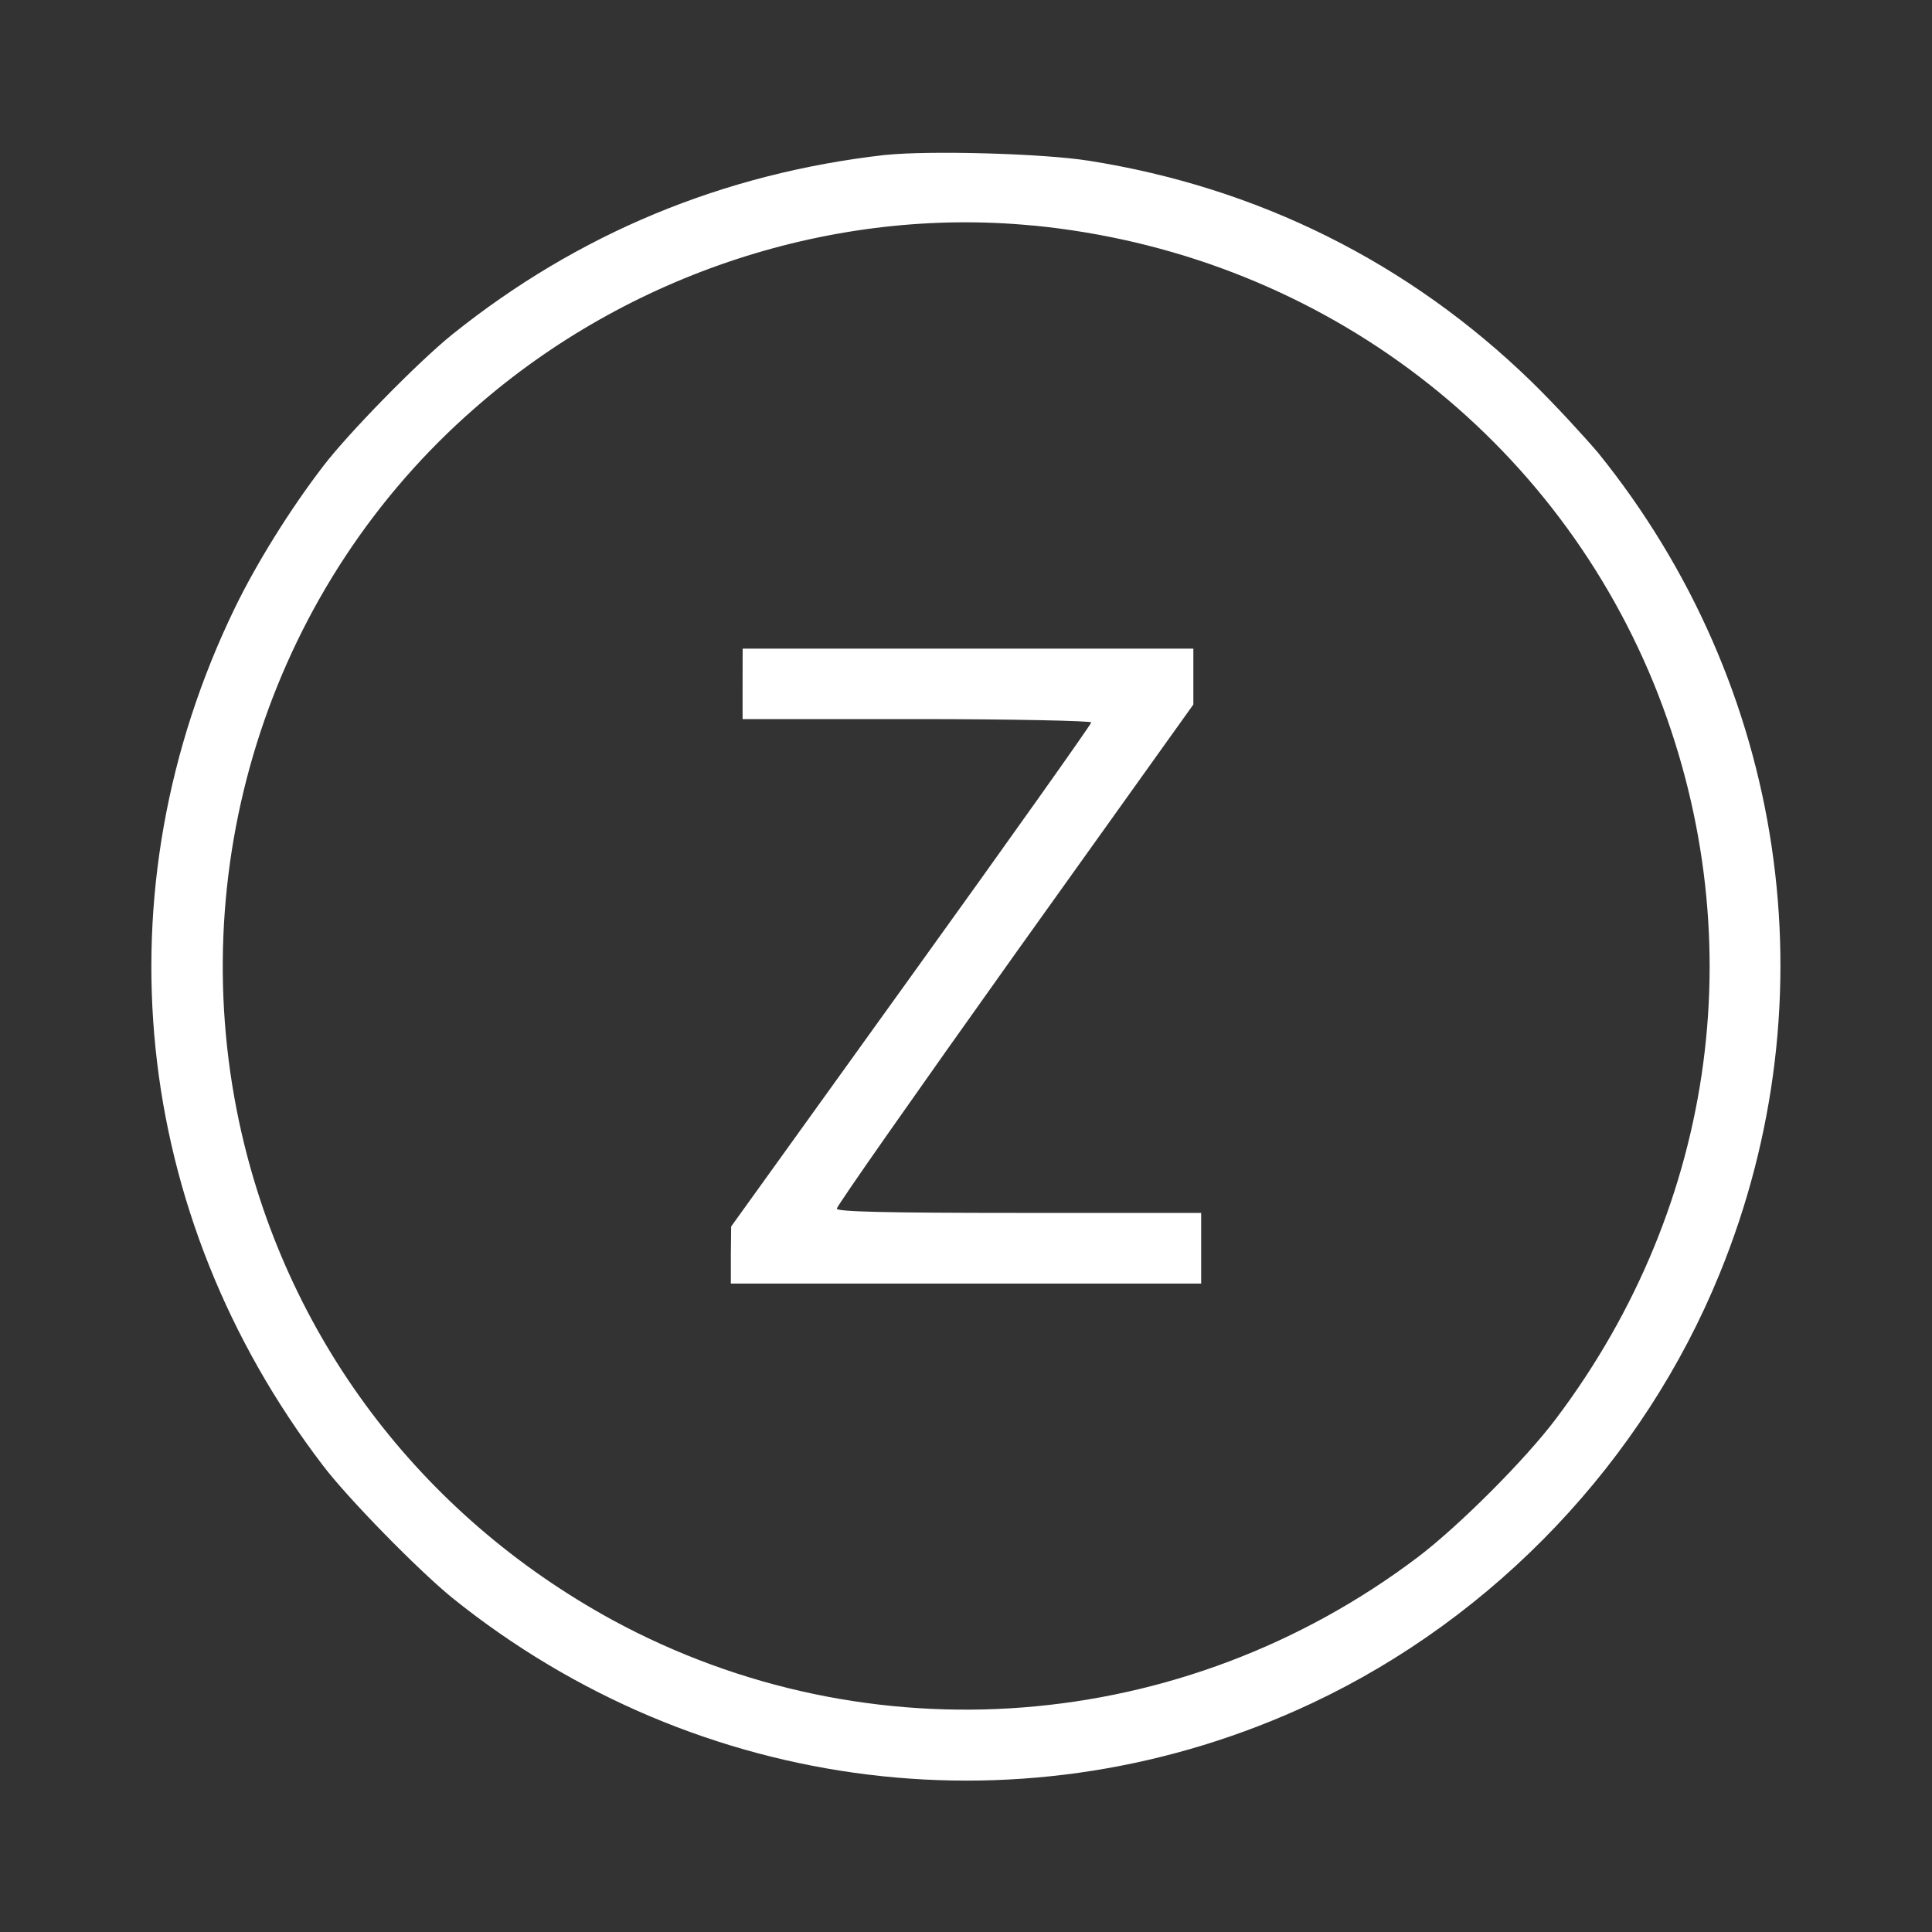 <?xml version="1.0" encoding="UTF-8"?>
<svg class="z__icon" width="25pt" height="25pt" version="1.1" viewBox="0 0 25 25" xmlns="http://www.w3.org/2000/svg">
<rect x="0" y="0" width="25" height="25" fill="#333333" stroke="none"/>
<defs>
<clipPath id="a">
<path d="m1.043 1.043h22.918v22.918h-22.918z"/>
</clipPath>
</defs>
<g clip-path="url(#a)">
<path d="m11.461 2.004c-2.106 0.238-3.984 1.02-5.609 2.324-0.445 0.359-1.348 1.281-1.672 1.707-0.426 0.555-0.863 1.258-1.141 1.832-1.773 3.656-1.344 7.844 1.141 11.098 0.324 0.426 1.227 1.348 1.672 1.711 3.18 2.559 7.461 3.086 11.125 1.363 2.367-1.113 4.289-3.133 5.277-5.562 1.457-3.57 0.859-7.606-1.574-10.617-0.176-0.207-0.559-0.625-0.859-0.918-1.59-1.547-3.547-2.519-5.738-2.863-0.598-0.094-2.07-0.133-2.621-0.074zm1.906 0.914c3.613 0.352 6.676 2.617 8.031 5.922 1.301 3.199 0.832 6.738-1.262 9.516-0.391 0.523-1.258 1.391-1.789 1.793-3.043 2.301-7.102 2.613-10.418 0.816-2.504-1.367-4.246-3.688-4.836-6.453-0.723-3.406 0.445-6.961 3.055-9.234 1.984-1.742 4.648-2.609 7.219-2.359z" fill="#fff"/>
</g>
<path d="m9.609 8.852v0.453h2.258c1.242 0 2.254 0.023 2.254 0.043 0 0.023-1.047 1.5-2.332 3.285l-2.328 3.238-0.004 0.367v0.371h6.086v-0.914h-2.359c-1.734 0-2.356-0.016-2.356-0.055 0-0.035 1.039-1.516 2.305-3.293l2.309-3.231v-0.723h-5.832z" fill="#fff"/>
</svg>
